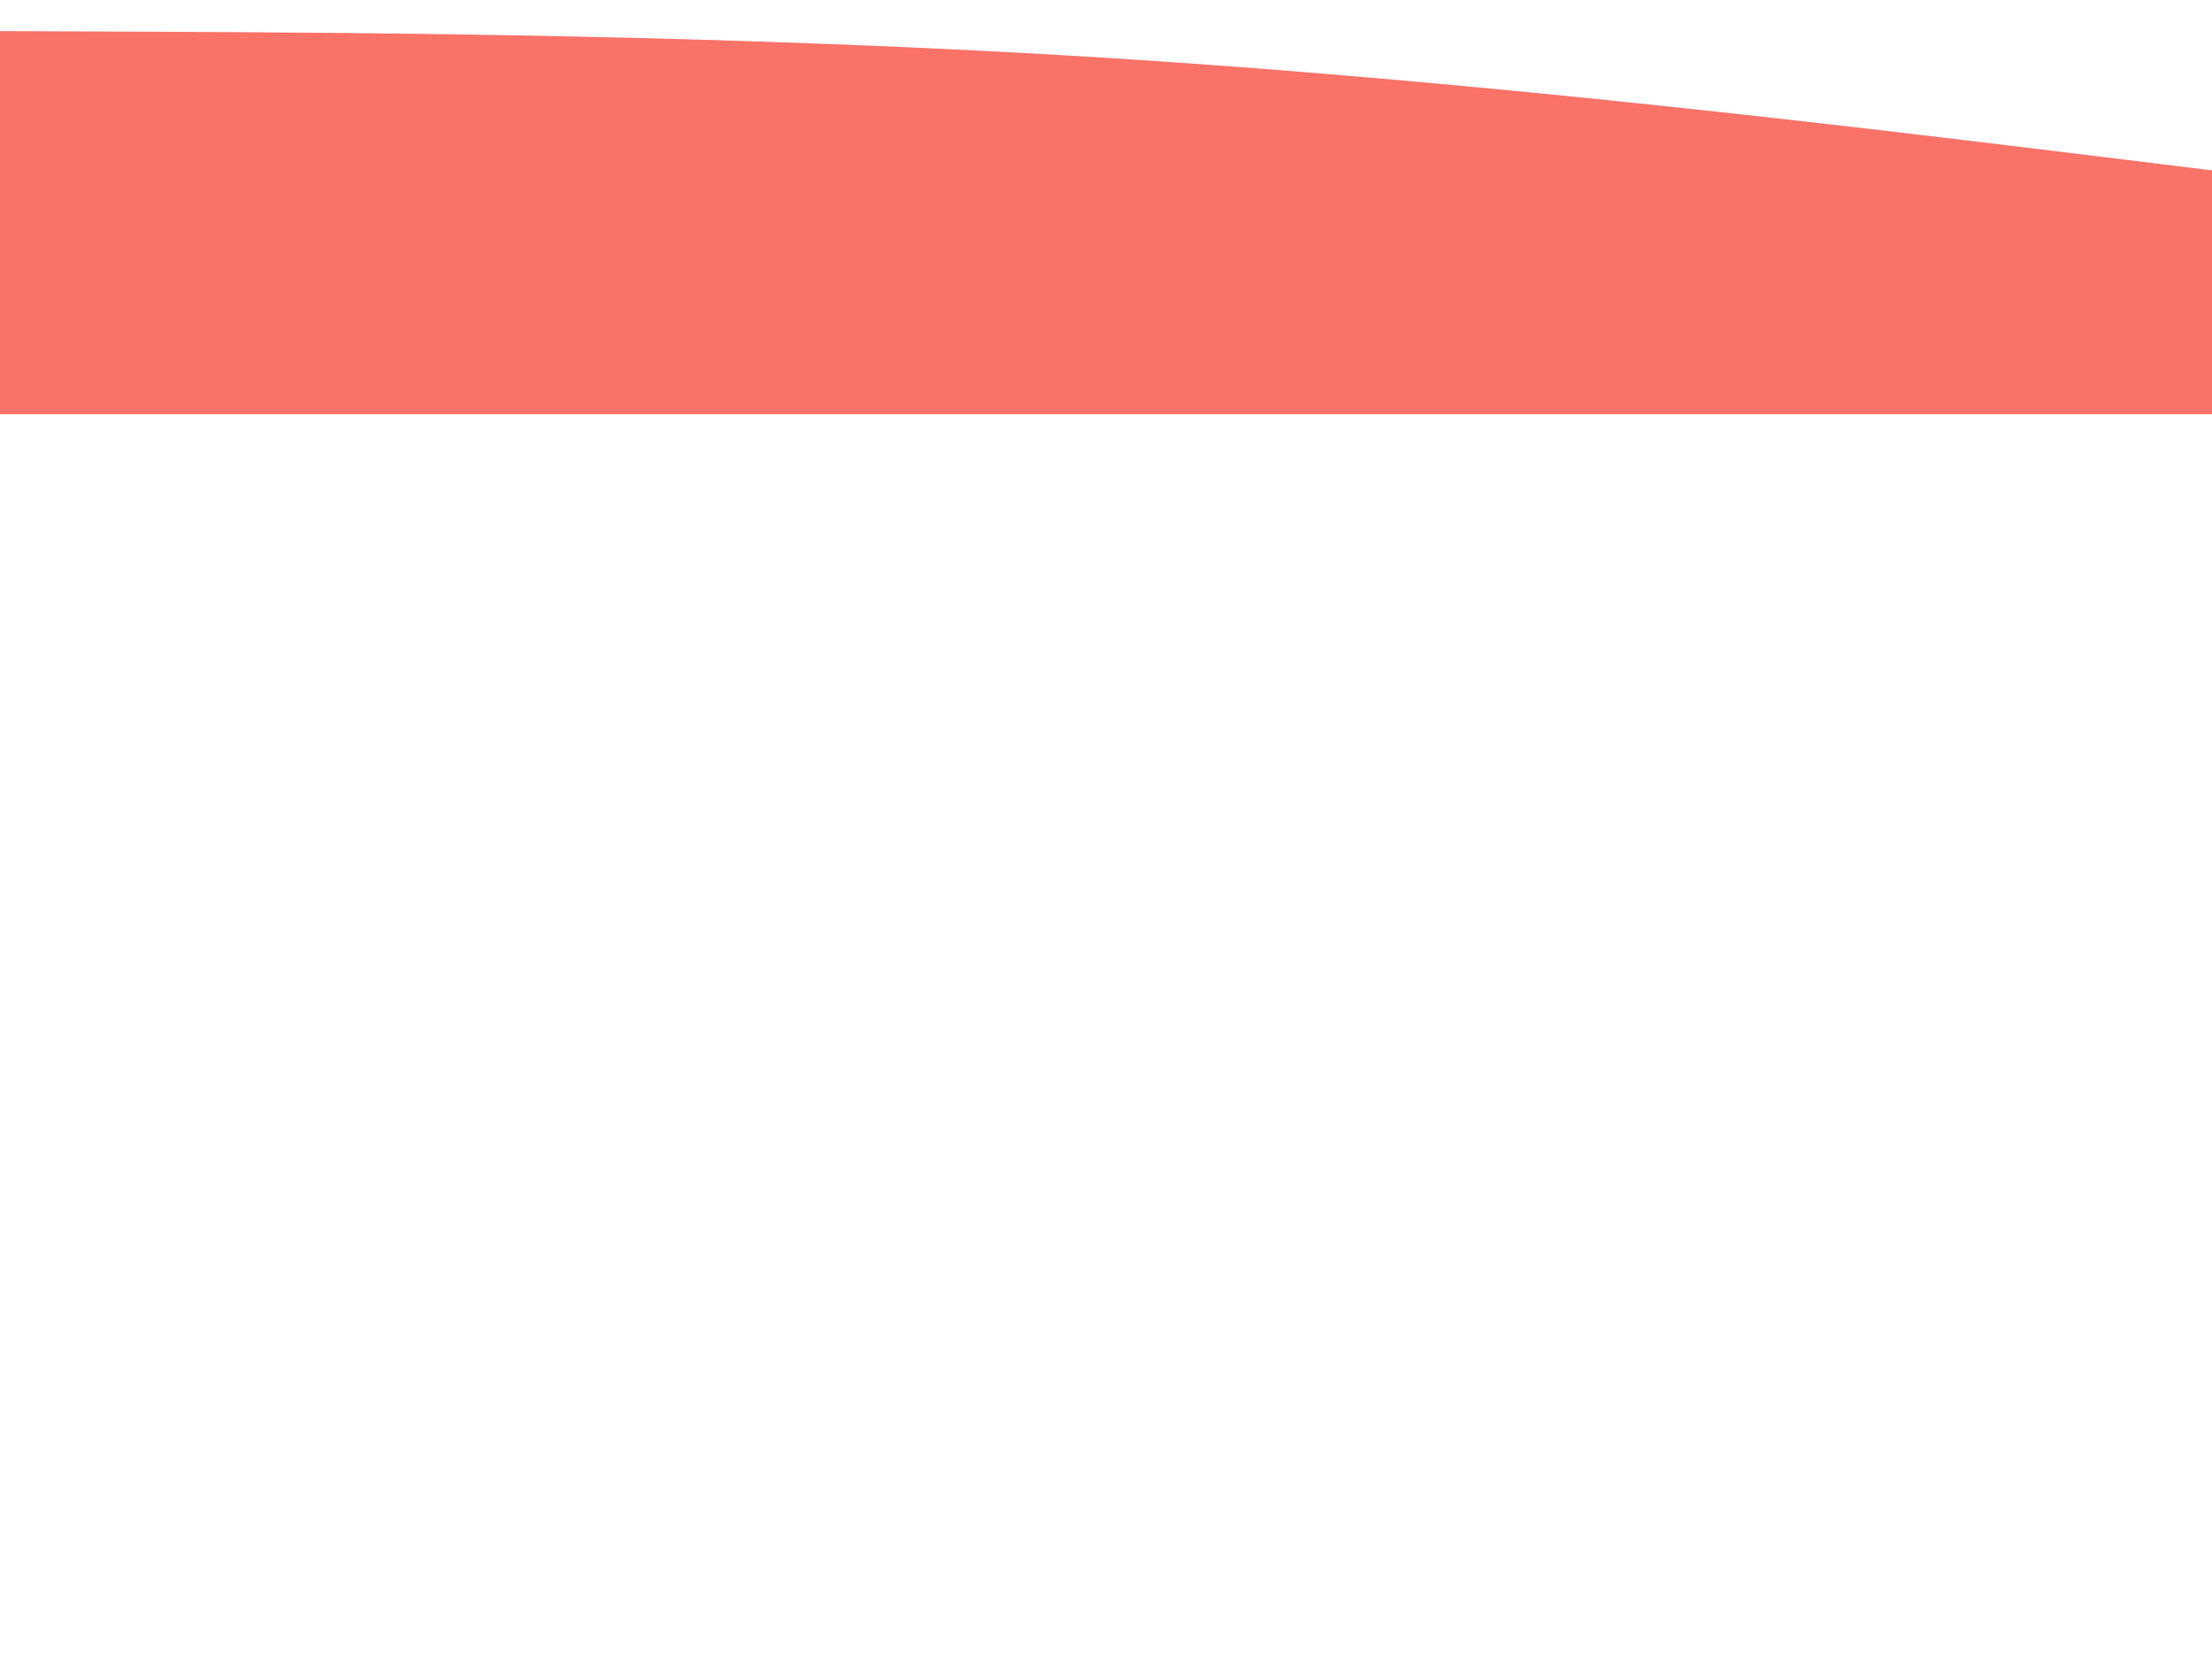<?xml version="1.0" encoding="UTF-8" standalone="no" ?>
<!DOCTYPE svg PUBLIC "-//W3C//DTD SVG 1.1//EN" "http://www.w3.org/Graphics/SVG/1.1/DTD/svg11.dtd">
<svg xmlns="http://www.w3.org/2000/svg" xmlns:xlink="http://www.w3.org/1999/xlink" version="1.1" width="640" height="480" viewBox="0 0 640 480" xml:space="preserve">
<desc>Created with Fabric.js 3.6.6</desc>
<defs>
</defs>
<g transform="matrix(1.28 0 0 1.28 322.09 64.41)"  >
<path style="stroke: none; stroke-width: 1; stroke-dasharray: none; stroke-linecap: round; stroke-dashoffset: 0; stroke-linejoin: miter; stroke-miterlimit: 4; fill: rgb(250,114,104); fill-rule: nonzero; opacity: 1;"  transform=" translate(-248.53, -45.14)" d="M -7.908 1.833 L 34.832 2.004 C 77.572 2.232 163.053 2.574 248.533 7.987 C 334.014 13.401 419.494 23.887 462.235 29.073 L 504.975 34.315 L 504.975 88.453 L 462.235 88.453 C 419.494 88.453 334.014 88.453 248.533 88.453 C 163.053 88.453 77.572 88.453 34.832 88.453 L -7.908 88.453 L -7.908 1.833 Z" stroke-linecap="round" />
</g>
</svg>